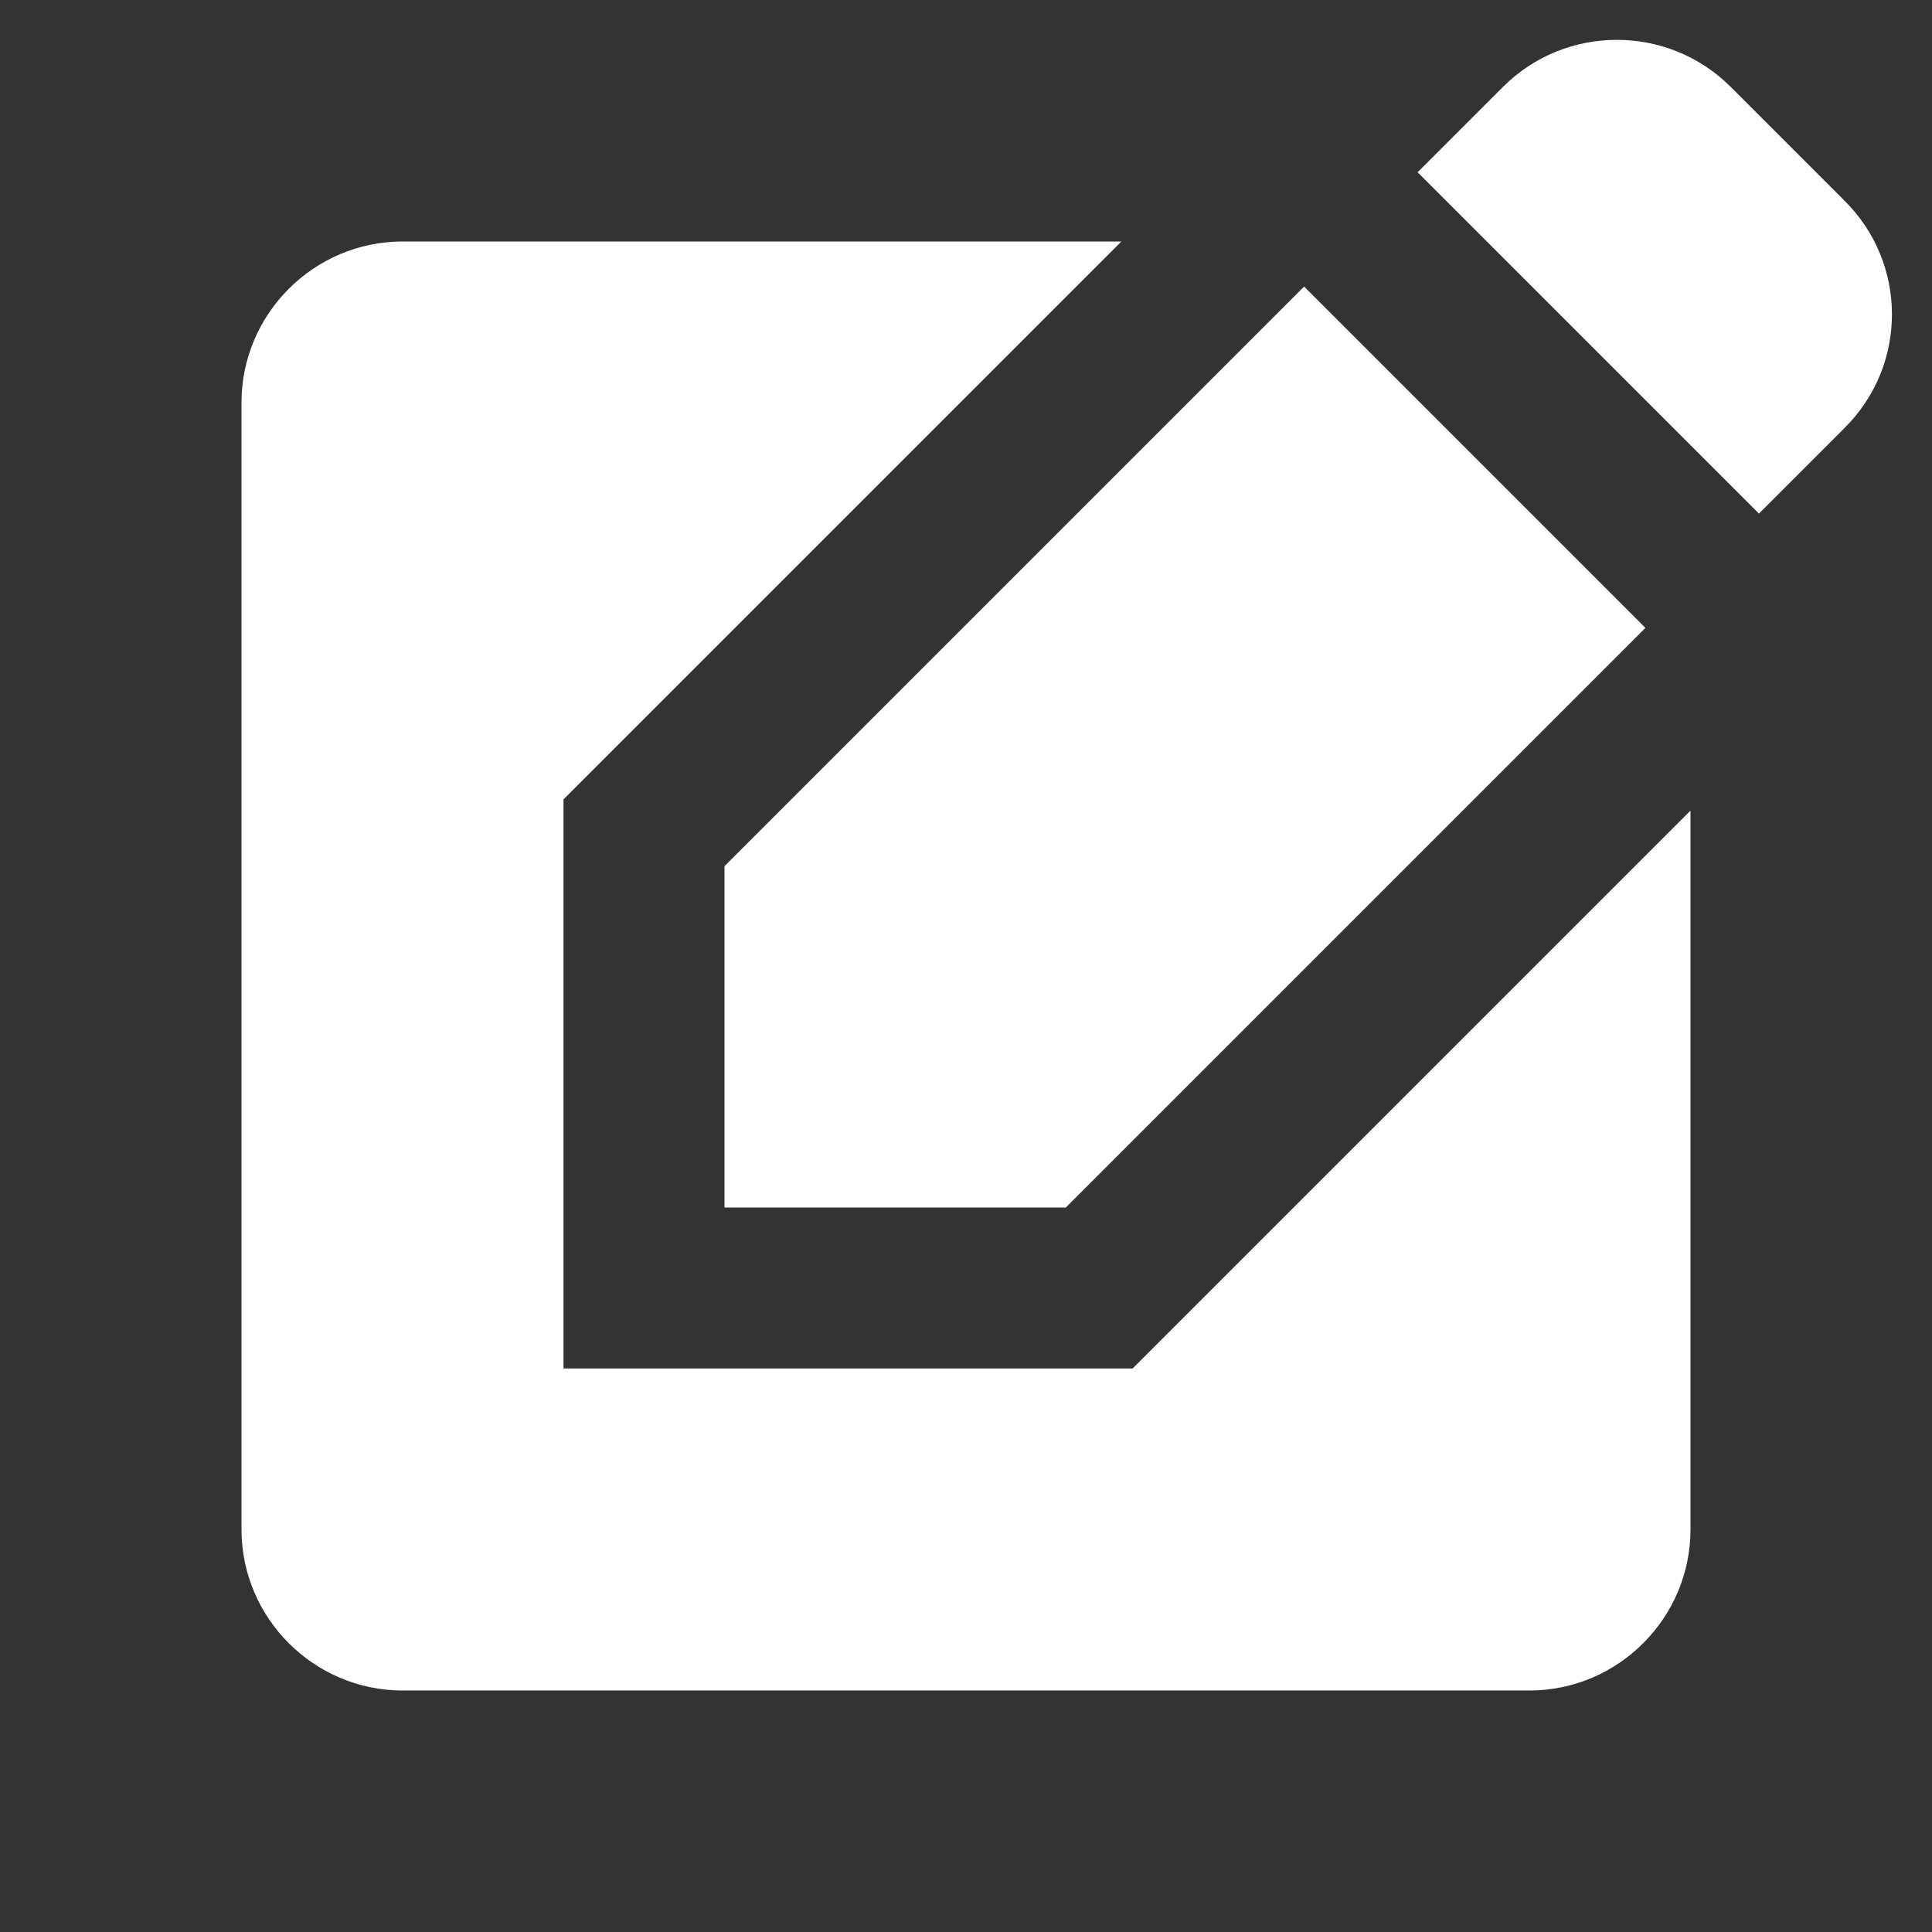 <svg xmlns="http://www.w3.org/2000/svg" enable-background="new 0 0 24 24" height="24px" viewBox="0 0 24 24" width="24px" fill="#FFFFFF"><rect x="0" y="0" width="24" height="24" fill="#333333" stroke="none"/><g><rect fill="none" height="24" width="24"/></g><g><g><path d="M7,17V9.93L13.93,3l0,0H5C3.9,3,3,3.9,3,5v14c0,1.1,0.9,2,2,2h14c1.1,0,2-0.9,2-2v-8.93L14.07,17H7z"/><polygon points="9,15 13.24,15 20.44,7.8 16.2,3.56 9,10.76"/><path d="M22.91,2.49l-1.41-1.41c-0.78-0.78-2.05-0.78-2.83,0l-1.06,1.06l4.24,4.24l1.06-1.06C23.7,4.54,23.7,3.27,22.91,2.49z"/></g></g></svg>